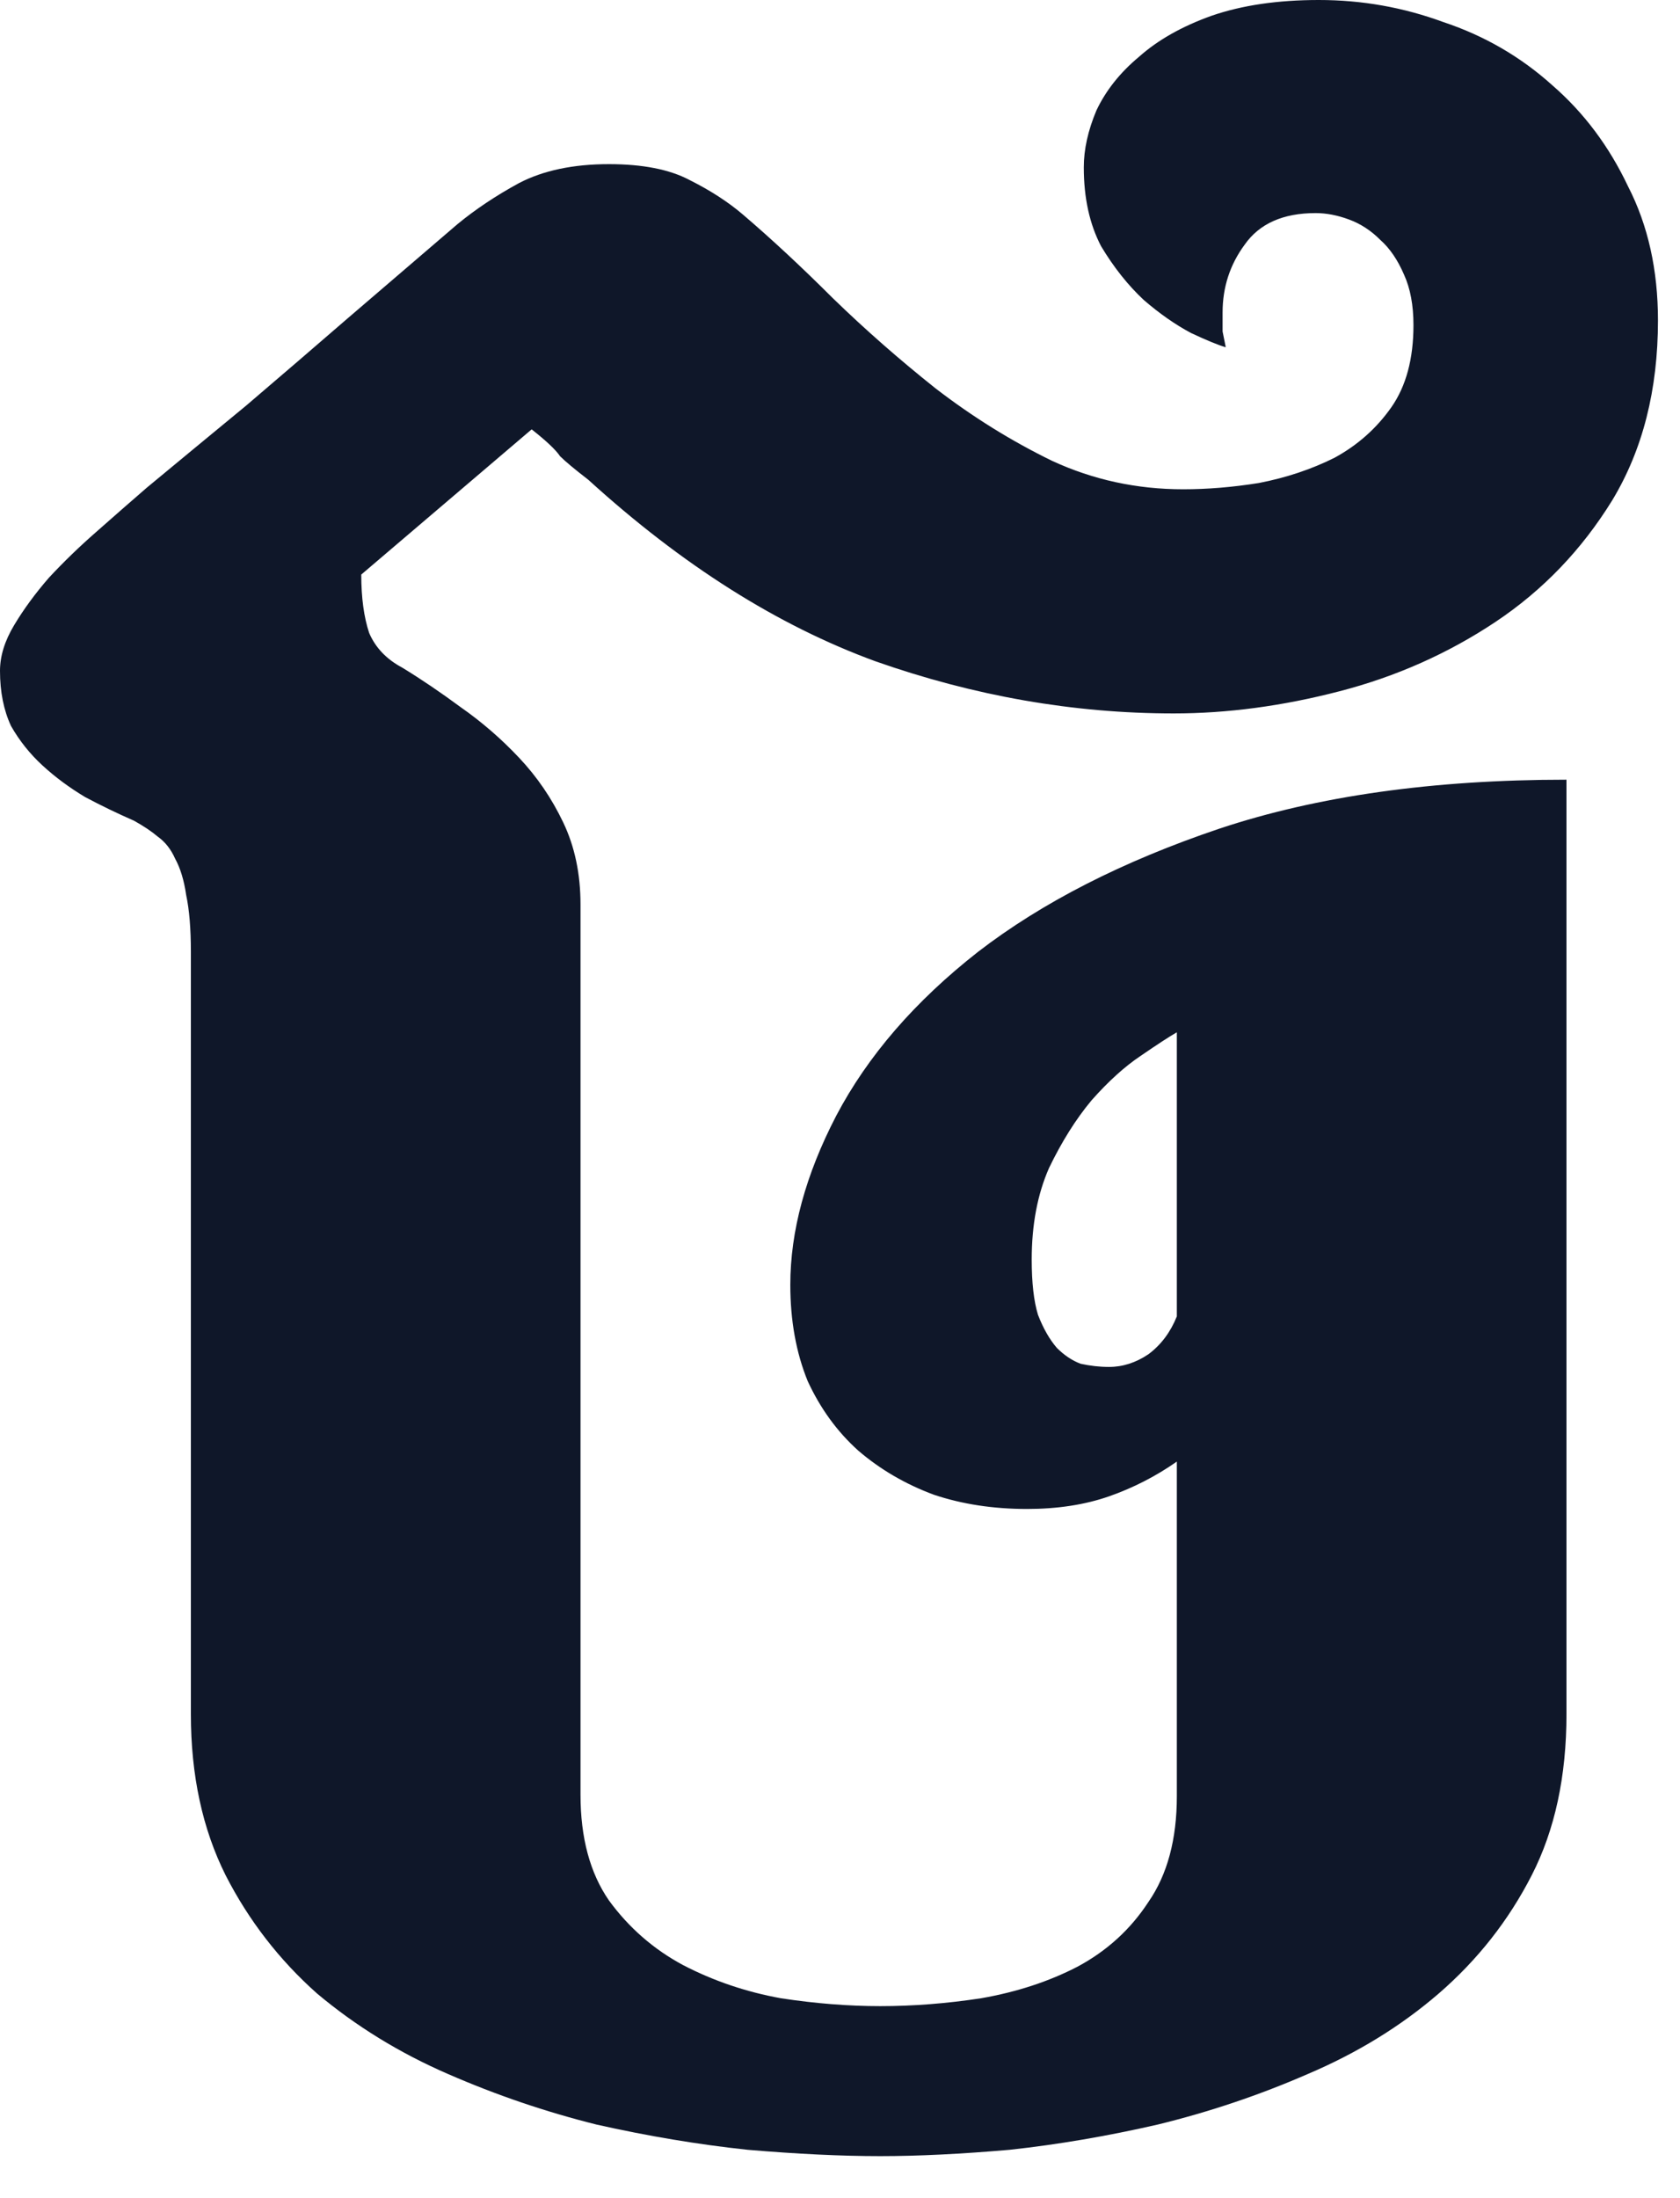 <svg width="26" height="34" viewBox="0 0 26 34" fill="none" xmlns="http://www.w3.org/2000/svg">
<path d="M24.243 26.514C24.243 27.474 24.064 28.304 23.706 29.004C23.348 29.704 22.868 30.314 22.266 30.835C21.68 31.34 21.004 31.755 20.239 32.08C19.491 32.406 18.717 32.666 17.92 32.861C17.139 33.04 16.374 33.171 15.625 33.252C14.876 33.317 14.209 33.35 13.623 33.35C13.021 33.35 12.337 33.317 11.572 33.252C10.807 33.171 10.026 33.04 9.229 32.861C8.447 32.666 7.682 32.406 6.934 32.08C6.185 31.755 5.509 31.34 4.907 30.835C4.321 30.314 3.849 29.704 3.491 29.004C3.133 28.288 2.954 27.458 2.954 26.514V14.722C2.954 14.364 2.93 14.071 2.881 13.843C2.848 13.615 2.791 13.428 2.71 13.281C2.645 13.135 2.555 13.021 2.441 12.94C2.344 12.858 2.222 12.777 2.075 12.695C1.815 12.581 1.562 12.459 1.318 12.329C1.074 12.183 0.854 12.02 0.659 11.841C0.464 11.662 0.301 11.458 0.171 11.23C0.057 10.986 0 10.701 0 10.376C0 10.148 0.073 9.912 0.22 9.668C0.366 9.424 0.545 9.18 0.757 8.936C0.985 8.691 1.229 8.455 1.489 8.228C1.766 7.983 2.026 7.756 2.271 7.544C2.743 7.153 3.255 6.73 3.809 6.274C4.362 5.802 4.883 5.355 5.371 4.932C5.941 4.443 6.51 3.955 7.08 3.467C7.357 3.239 7.674 3.027 8.032 2.832C8.407 2.637 8.87 2.539 9.424 2.539C9.945 2.539 10.36 2.62 10.669 2.783C10.995 2.946 11.271 3.125 11.499 3.32C11.938 3.695 12.402 4.126 12.891 4.614C13.395 5.103 13.924 5.566 14.477 6.006C15.047 6.445 15.649 6.82 16.284 7.129C16.919 7.422 17.594 7.568 18.311 7.568C18.685 7.568 19.076 7.536 19.482 7.471C19.906 7.389 20.296 7.259 20.654 7.08C21.012 6.885 21.305 6.624 21.533 6.299C21.761 5.973 21.875 5.55 21.875 5.029C21.875 4.72 21.826 4.46 21.729 4.248C21.631 4.02 21.509 3.841 21.362 3.711C21.216 3.564 21.053 3.459 20.874 3.394C20.695 3.328 20.524 3.296 20.361 3.296C19.857 3.296 19.491 3.459 19.263 3.784C19.035 4.093 18.921 4.443 18.921 4.834C18.921 4.932 18.921 5.029 18.921 5.127C18.937 5.208 18.953 5.29 18.97 5.371C18.856 5.339 18.677 5.265 18.433 5.151C18.189 5.021 17.944 4.85 17.7 4.639C17.456 4.411 17.236 4.134 17.041 3.809C16.862 3.467 16.773 3.06 16.773 2.588C16.773 2.311 16.838 2.018 16.968 1.709C17.114 1.4 17.334 1.123 17.627 0.879C17.92 0.618 18.294 0.407 18.75 0.244C19.222 0.081 19.775 0 20.41 0C21.078 0 21.72 0.114 22.339 0.342C22.974 0.553 23.535 0.879 24.023 1.318C24.512 1.742 24.902 2.262 25.195 2.881C25.505 3.483 25.659 4.175 25.659 4.956C25.659 6.03 25.423 6.958 24.951 7.739C24.479 8.504 23.877 9.131 23.145 9.619C22.412 10.107 21.606 10.466 20.727 10.693C19.849 10.921 18.994 11.035 18.164 11.035C16.618 11.035 15.08 10.767 13.55 10.229C12.036 9.676 10.555 8.74 9.106 7.422C8.895 7.259 8.748 7.137 8.667 7.056C8.602 6.958 8.455 6.82 8.228 6.641L5.591 8.887C5.591 9.245 5.632 9.546 5.713 9.79C5.811 10.018 5.981 10.197 6.226 10.327C6.519 10.506 6.82 10.71 7.129 10.938C7.454 11.165 7.756 11.426 8.032 11.719C8.309 12.012 8.537 12.345 8.716 12.72C8.895 13.094 8.984 13.517 8.984 13.989V27.759C8.984 28.426 9.131 28.971 9.424 29.395C9.733 29.818 10.116 30.151 10.571 30.395C11.043 30.64 11.548 30.811 12.085 30.908C12.622 30.99 13.135 31.03 13.623 31.03C14.128 31.03 14.648 30.99 15.185 30.908C15.739 30.811 16.235 30.648 16.675 30.42C17.131 30.176 17.497 29.842 17.773 29.419C18.066 28.996 18.213 28.451 18.213 27.783V22.607C17.887 22.835 17.537 23.014 17.163 23.145C16.789 23.275 16.366 23.34 15.894 23.34C15.373 23.34 14.893 23.267 14.453 23.12C14.014 22.957 13.623 22.73 13.281 22.436C12.956 22.144 12.695 21.785 12.5 21.362C12.321 20.923 12.231 20.426 12.231 19.873C12.231 19.043 12.467 18.172 12.94 17.261C13.428 16.333 14.16 15.487 15.137 14.722C16.13 13.957 17.375 13.322 18.872 12.817C20.386 12.313 22.176 12.06 24.243 12.06V26.514ZM17.163 21.143C17.375 21.143 17.578 21.078 17.773 20.947C17.969 20.801 18.115 20.605 18.213 20.361V15.967C18.099 16.032 17.912 16.154 17.651 16.333C17.407 16.496 17.155 16.724 16.895 17.017C16.65 17.31 16.431 17.66 16.235 18.066C16.056 18.473 15.967 18.945 15.967 19.482C15.967 19.84 15.999 20.125 16.064 20.337C16.146 20.549 16.244 20.719 16.357 20.85C16.471 20.963 16.593 21.045 16.724 21.094C16.87 21.126 17.017 21.143 17.163 21.143Z" fill="#0F1729"/>
</svg>
